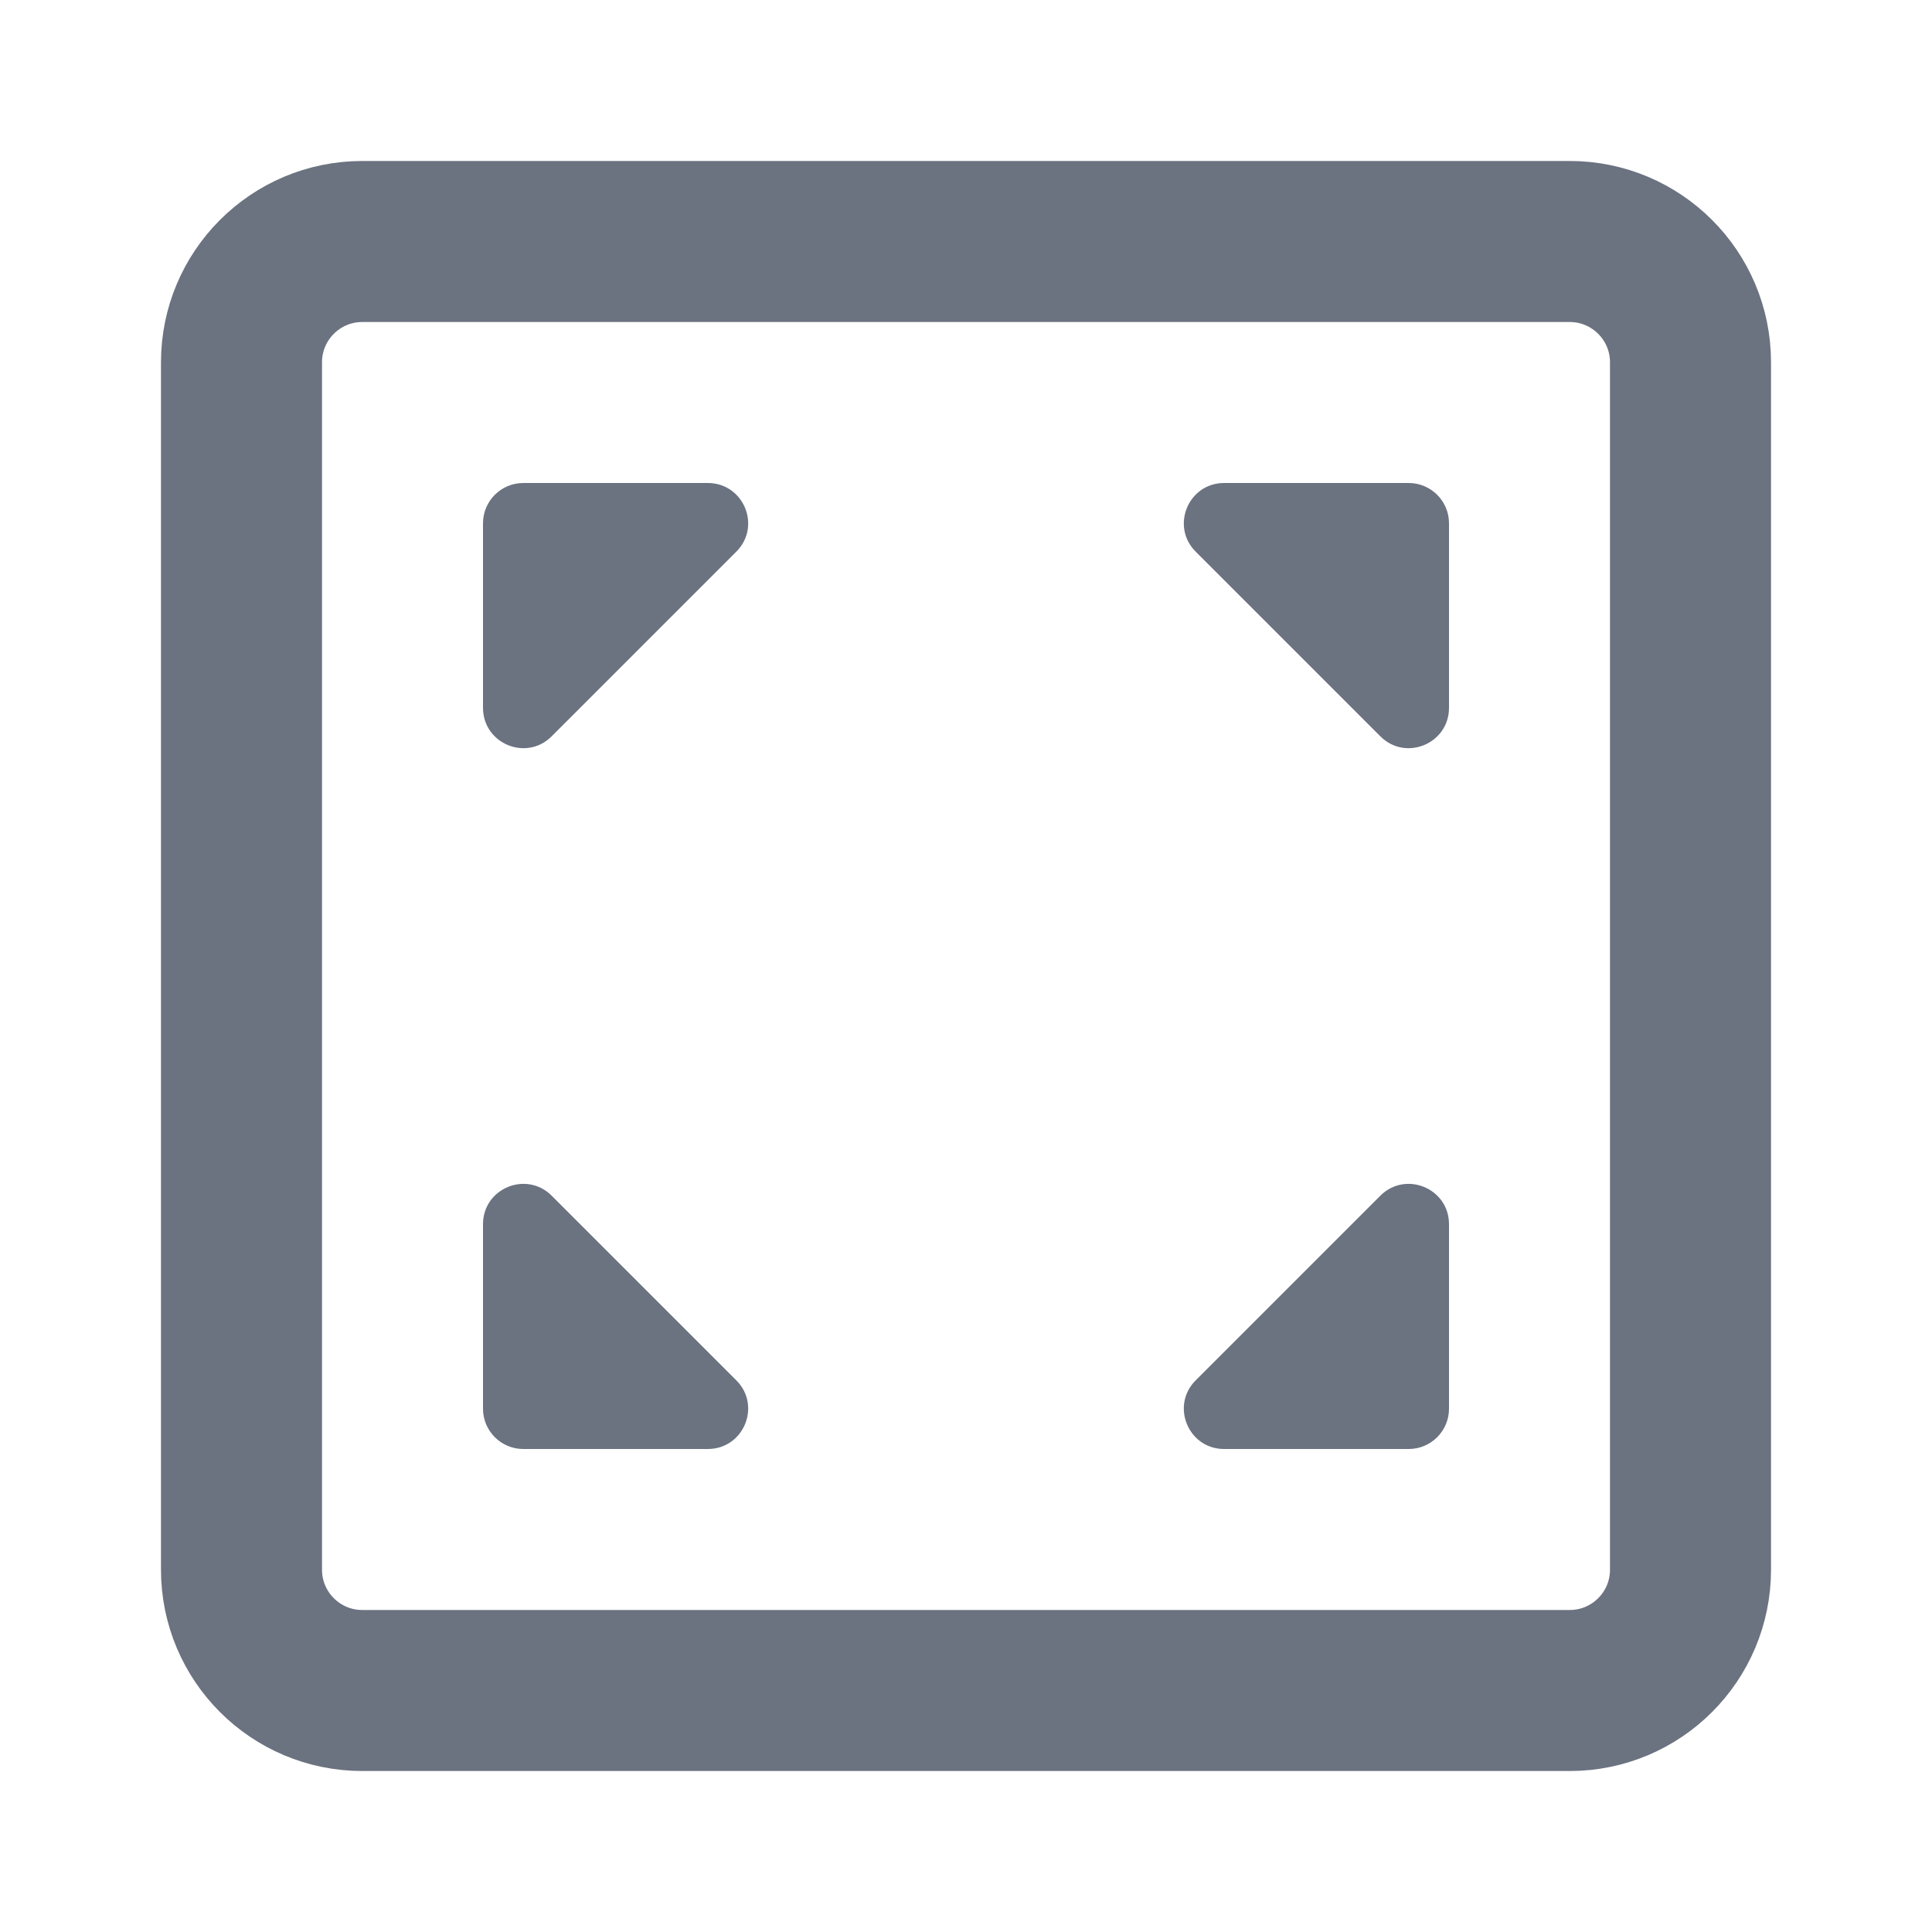<svg width="20" height="20" viewBox="0 0 20 20" fill="none" xmlns="http://www.w3.org/2000/svg">
<path d="M16.25 2.5H3.75C3.06 2.5 2.5 3.06 2.5 3.75V16.25C2.5 16.94 3.06 17.5 3.75 17.5H16.25C16.94 17.5 17.5 16.94 17.5 16.25V3.75C17.5 3.06 16.94 2.5 16.25 2.5Z" stroke="#6B7280" stroke-width="1.667"/>
<path d="M14.583 5H12.672C12.301 5 12.115 5.449 12.378 5.711L14.289 7.622C14.551 7.885 15 7.699 15 7.327V5.417C15 5.187 14.813 5 14.583 5Z" fill="#6B7280"/>
<path d="M5 5.417V7.327C5 7.699 5.449 7.885 5.711 7.622L7.622 5.711C7.885 5.449 7.699 5 7.327 5H5.417C5.187 5 5 5.187 5 5.417Z" fill="#6B7280"/>
<path d="M5.417 15H7.327C7.699 15 7.885 14.551 7.622 14.289L5.711 12.378C5.449 12.116 5 12.301 5 12.673V14.583C5 14.813 5.187 15 5.417 15Z" fill="#6B7280"/>
<path d="M15 14.583V12.673C15 12.301 14.551 12.116 14.289 12.378L12.378 14.289C12.115 14.551 12.301 15 12.672 15H14.583C14.813 15 15 14.813 15 14.583Z" fill="#6B7280"/>
</svg>
